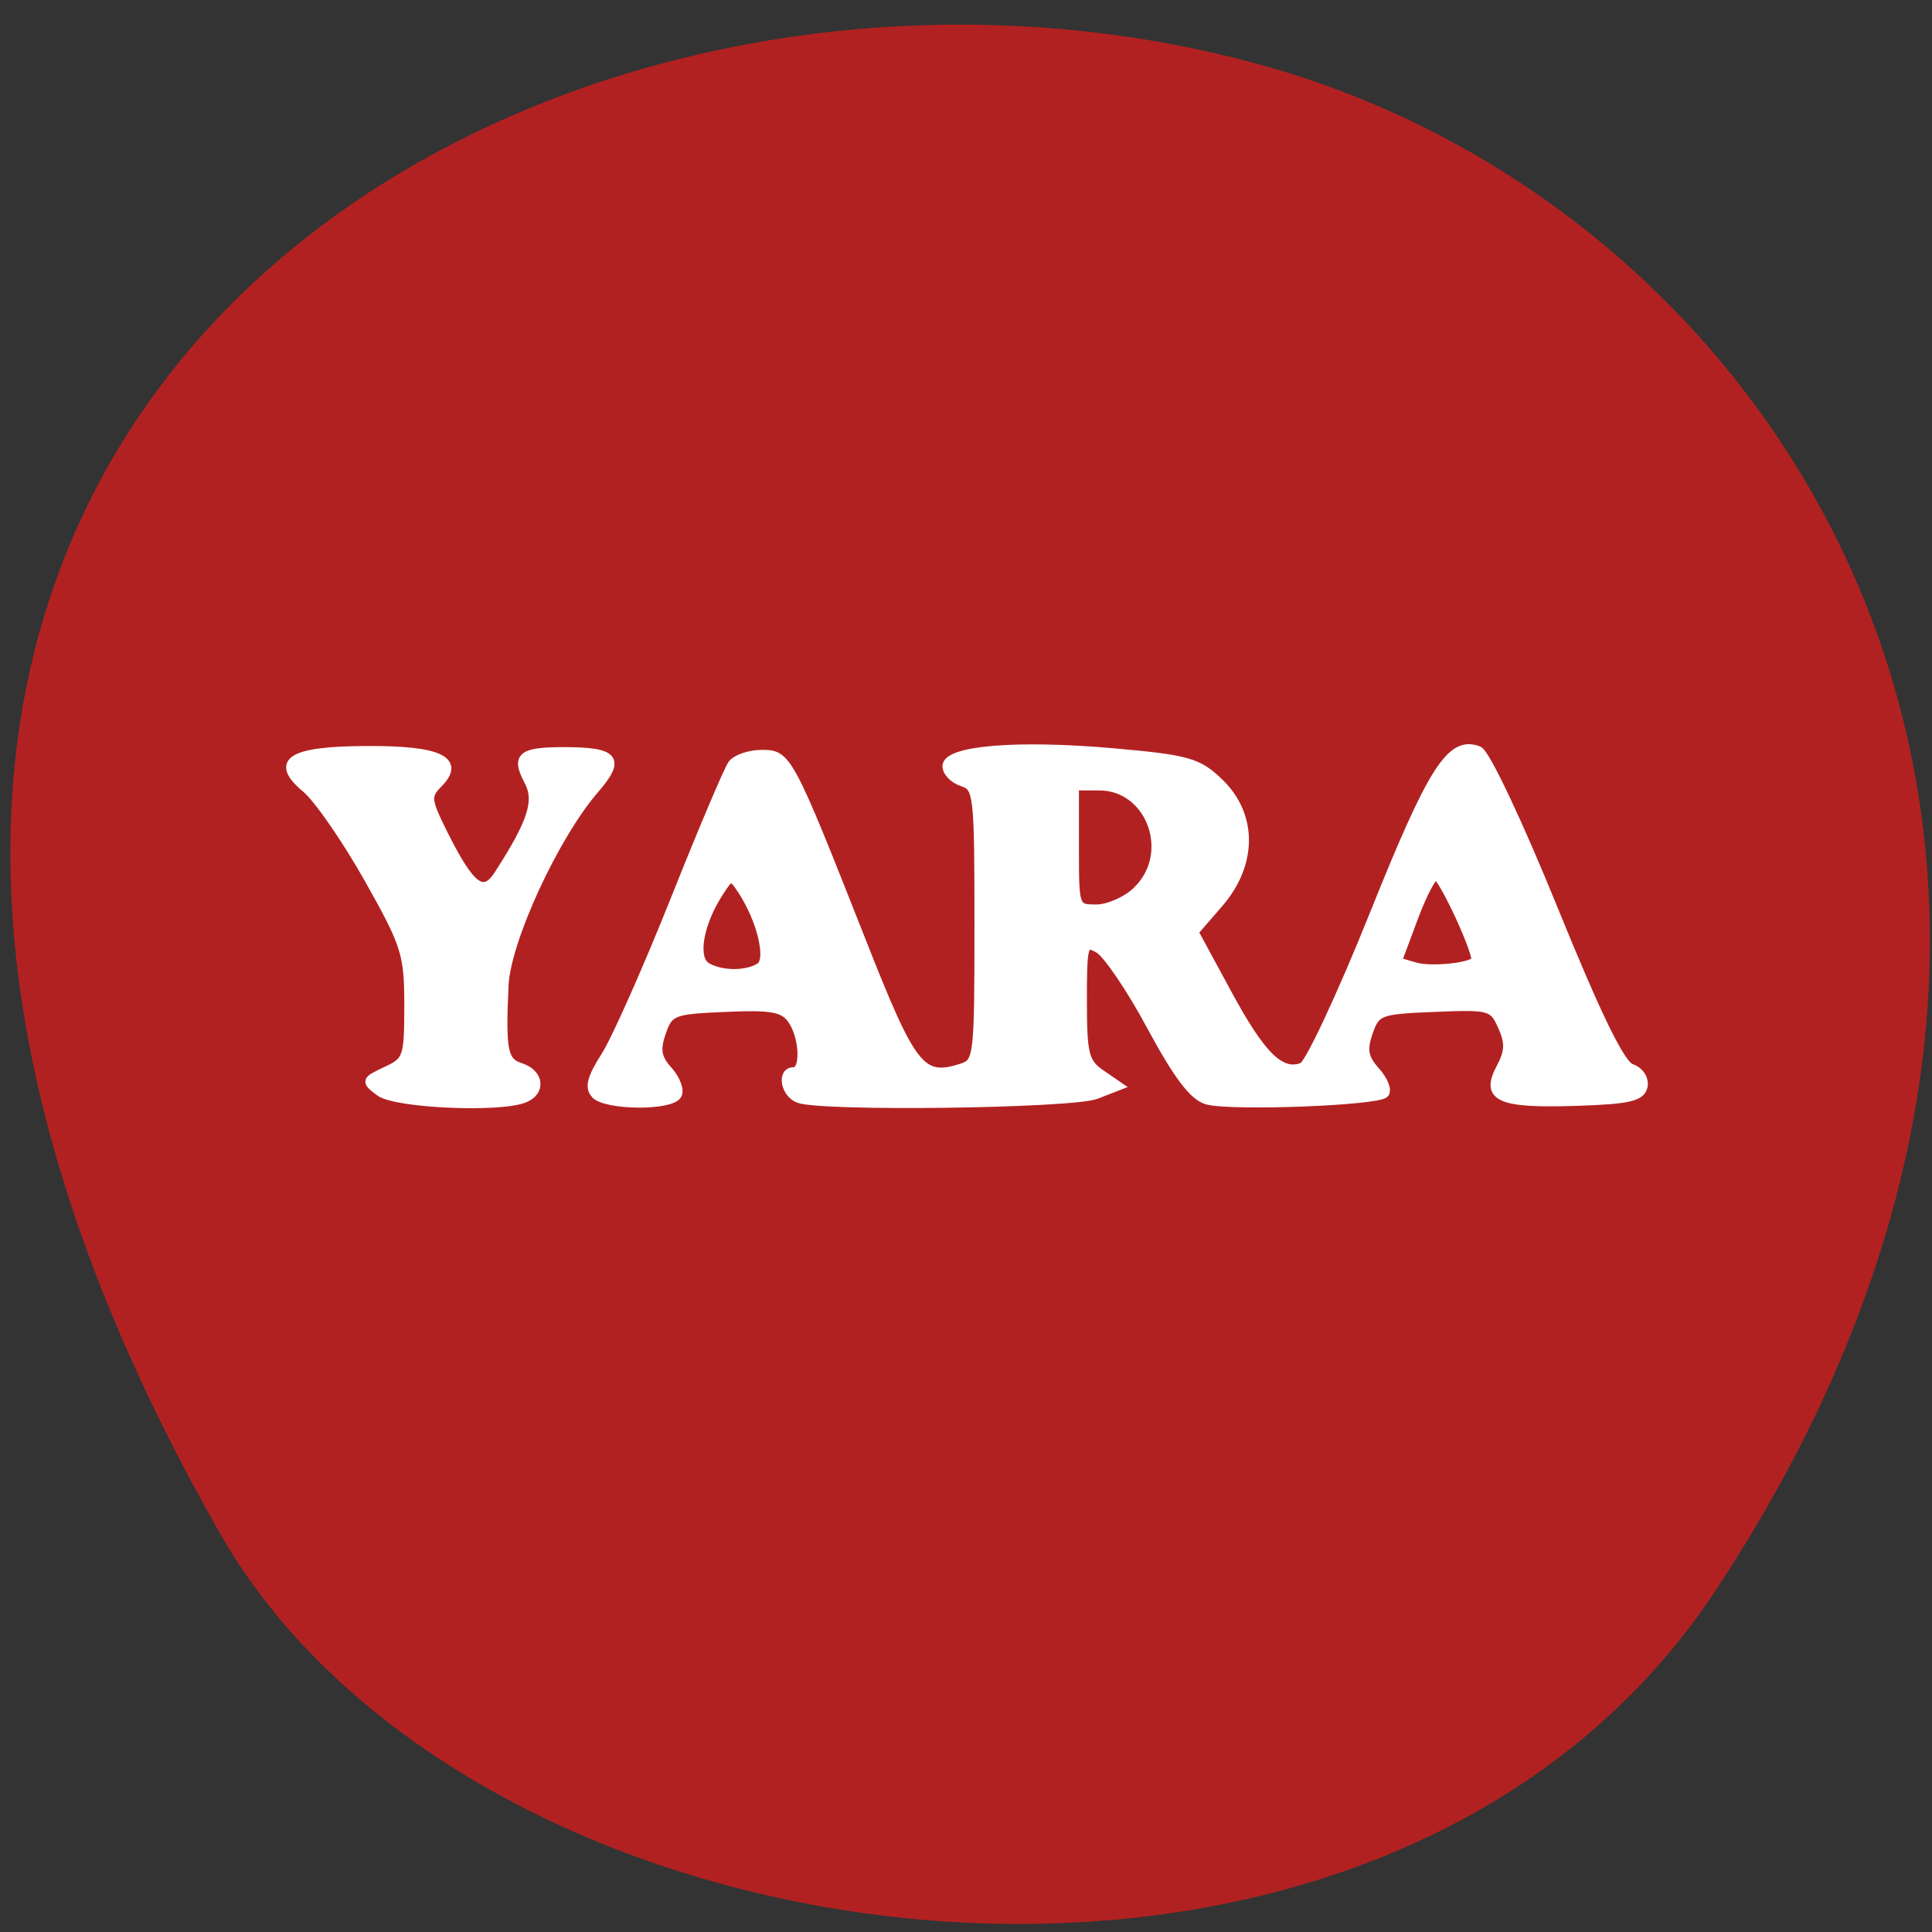 <svg xmlns="http://www.w3.org/2000/svg" viewBox="0 0 48 48"><rect x="0" y="0" width="48" height="48" fill="#333333" stroke="none"/><path d="m 42.629 39.508 c 11.73 -17.777 2.262 -33.973 -11.02 -37.816 c -17.867 -5.168 -42.13 8.414 -26.14 36.41 c 6.352 11.125 28.801 14.07 37.16 1.406" fill="#b22121"/><g fill="#fff" stroke="#fff" stroke-width="1.068" transform="scale(0.188)"><path d="m 50.19 144.35 c -1.979 -1.479 -1.938 -1.563 0.854 -2.875 c 2.771 -1.271 2.917 -1.729 2.917 -8.646 c 0 -6.792 -0.375 -7.958 -5.333 -16.75 c -2.938 -5.208 -6.625 -10.542 -8.208 -11.854 c -4.333 -3.625 -2 -5.083 8.208 -5.104 c 9.417 -0.042 12.375 1.354 9.333 4.438 c -1.625 1.646 -1.563 2.125 0.75 6.771 c 3.542 7.06 5.188 8.25 7.167 5.167 c 4.417 -6.875 5.313 -9.646 3.938 -12.25 c -1.75 -3.292 -0.938 -3.979 4.667 -3.979 c 6.833 0 7.667 1 4.167 5.04 c -5.313 6.125 -11.729 20 -11.979 25.958 c -0.396 8.625 -0.104 10.04 2.146 10.75 c 2.542 0.833 2.813 3.271 0.458 4.188 c -3.354 1.313 -16.979 0.688 -19.08 -0.854"/><path d="m 78.67 144.65 c -0.896 -0.896 -0.563 -2.208 1.292 -5.104 c 1.375 -2.146 5.479 -11.396 9.146 -20.562 c 3.646 -9.167 7.083 -17.271 7.625 -18.02 c 0.563 -0.729 2.333 -1.333 3.958 -1.333 c 3.396 0 3.583 0.333 13.333 25.04 c 6.563 16.646 7.75 18.12 13.1 16.396 c 2.104 -0.688 2.188 -1.458 2.188 -18.854 c 0 -17.188 -0.104 -18.17 -2.104 -18.813 c -1.188 -0.375 -2.125 -1.354 -2.125 -2.146 c 0 -2.188 9.354 -2.958 22.06 -1.833 c 9.896 0.875 11.229 1.271 14.06 4.02 c 4.458 4.333 4.417 10.771 -0.104 15.979 l -3.25 3.75 l 4.417 8.146 c 4.458 8.25 7.02 10.75 9.854 9.646 c 0.854 -0.333 5.083 -9.354 9.375 -20.04 c 7.771 -19.375 10.229 -23.21 13.917 -21.771 c 0.938 0.354 5.292 9.563 9.938 21 c 5.729 14.1 8.875 20.542 10.229 20.979 c 1.083 0.354 1.813 1.417 1.625 2.417 c -0.292 1.458 -1.896 1.833 -8.833 2.063 c -10.229 0.333 -12.208 -0.542 -10.1 -4.5 c 1.146 -2.146 1.188 -3.333 0.208 -5.479 c -1.167 -2.625 -1.563 -2.75 -8.896 -2.438 c -7.292 0.292 -7.729 0.458 -8.688 3.229 c -0.813 2.333 -0.604 3.396 0.938 5.125 c 1.083 1.208 1.604 2.542 1.167 3 c -1 1.021 -20.06 1.75 -23.438 0.896 c -1.833 -0.479 -3.896 -3.188 -7.479 -9.813 c -2.688 -5.02 -5.833 -9.625 -6.938 -10.229 c -1.917 -1.042 -2.042 -0.646 -2.042 6.854 c 0 7.06 0.271 8.167 2.396 9.625 l 2.396 1.646 l -3 1.167 c -3.125 1.25 -36.4 1.688 -39.38 0.521 c -1.833 -0.708 -2.333 -3.646 -0.625 -3.646 c 1.521 0 1.313 -4.604 -0.292 -6.833 c -1.104 -1.542 -2.688 -1.813 -8.729 -1.542 c -6.958 0.292 -7.438 0.479 -8.396 3.25 c -0.792 2.292 -0.604 3.375 0.875 5.02 c 1.042 1.167 1.583 2.646 1.188 3.271 c -0.917 1.521 -9.375 1.458 -10.896 -0.083 m 21.771 -16.875 c 1.458 -0.938 0.146 -6.313 -2.479 -10.25 c -1.271 -1.896 -1.417 -1.854 -2.938 0.542 c -2.583 4.02 -3.354 8.521 -1.646 9.625 c 1.833 1.167 5.292 1.208 7.06 0.083 m 94.52 -0.771 c 0.625 -0.521 -4.313 -11.25 -5.167 -11.25 c -0.479 0 -1.792 2.542 -2.938 5.646 l -2.104 5.646 l 2.292 0.667 c 1.958 0.583 6.896 0.146 7.917 -0.708 m -44.729 -9.292 c 5.104 -4.854 1.896 -13.792 -4.958 -13.792 h -3.188 v 8.08 c 0 8.02 0 8.06 2.854 8.06 c 1.563 0 3.958 -1.063 5.292 -2.333"/></g></svg>